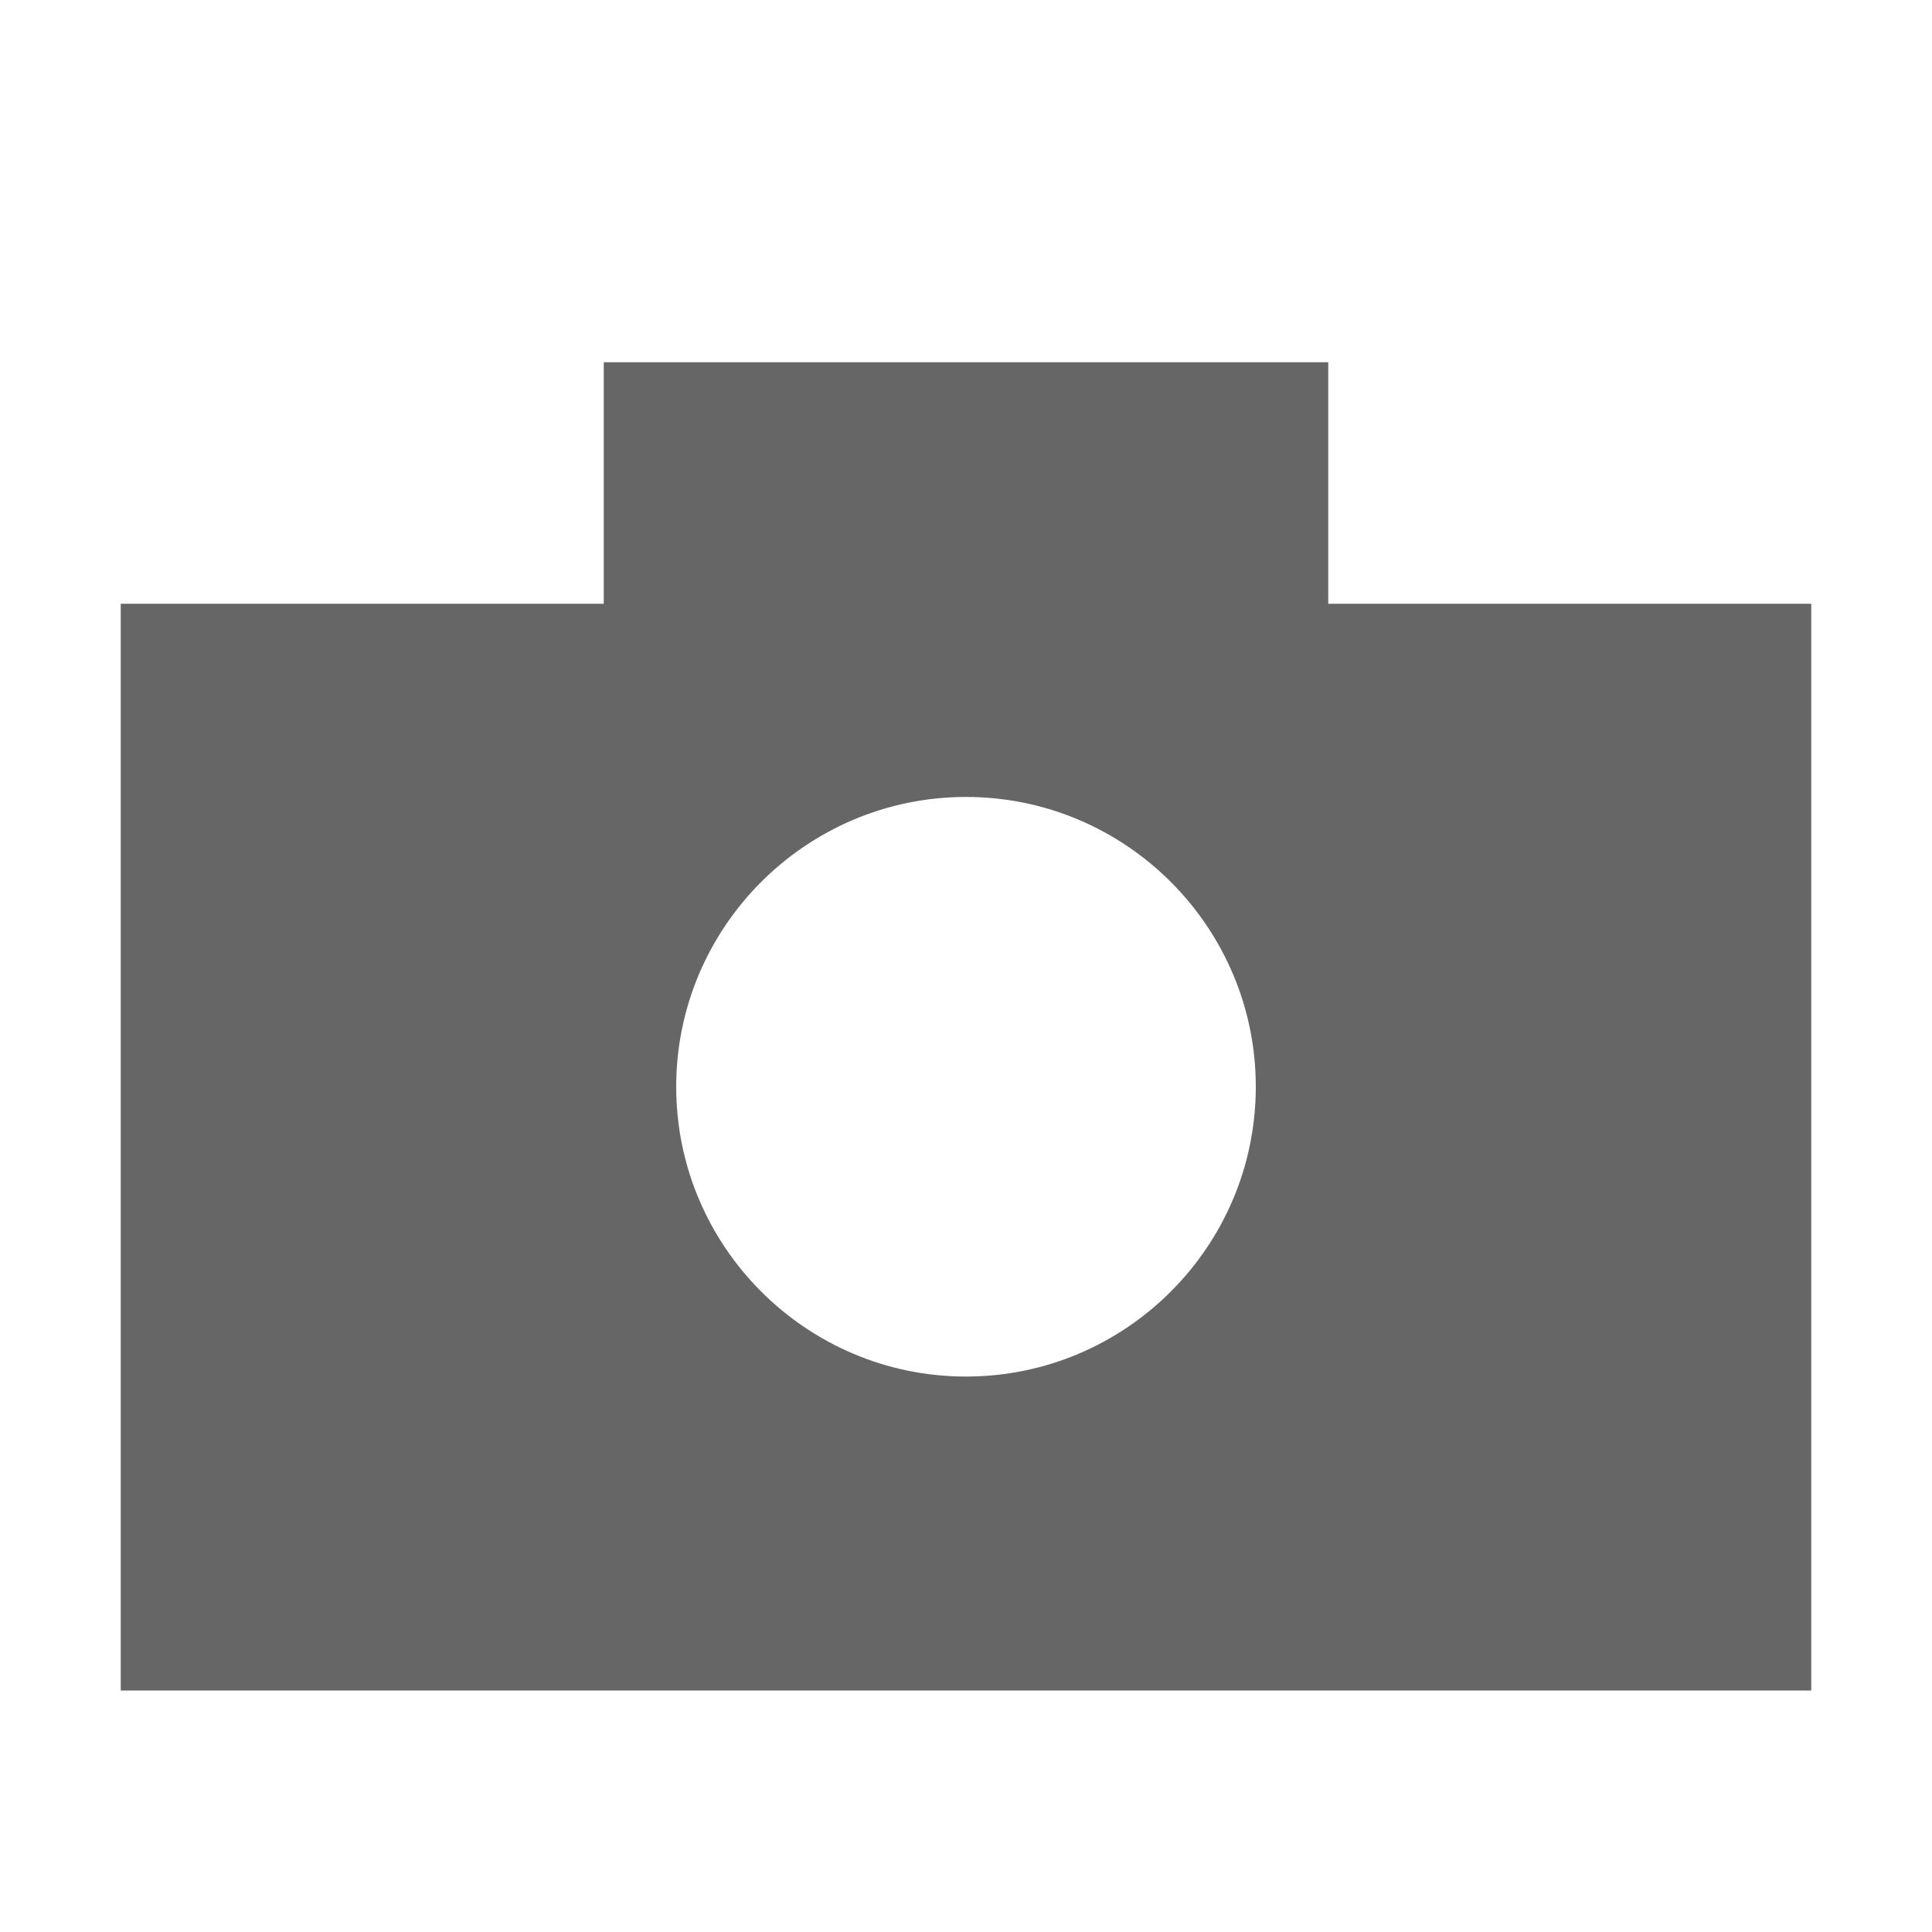 <?xml version="1.0" encoding="utf-8"?>
<!DOCTYPE svg PUBLIC "-//W3C//DTD SVG 1.1//EN" "http://www.w3.org/Graphics/SVG/1.1/DTD/svg11.dtd">
<svg version="1.1" xmlns="http://www.w3.org/2000/svg" x="0px" y="0px"
     width="16px" height="16px" viewBox="0 0 16 16" enable-background="new 0 0 16 16" xml:space="preserve">
<g>
    <path fill="#666666"
          d="M11,5V3H5v2H1v9h14V5H11z M8,11.4c-1.323,0-2.4-1.077-2.4-2.4S6.677,6.6,8,6.6s2.4,1.077,2.4,2.4     S9.323,11.4,8,11.4z"/>
</g>
</svg>
